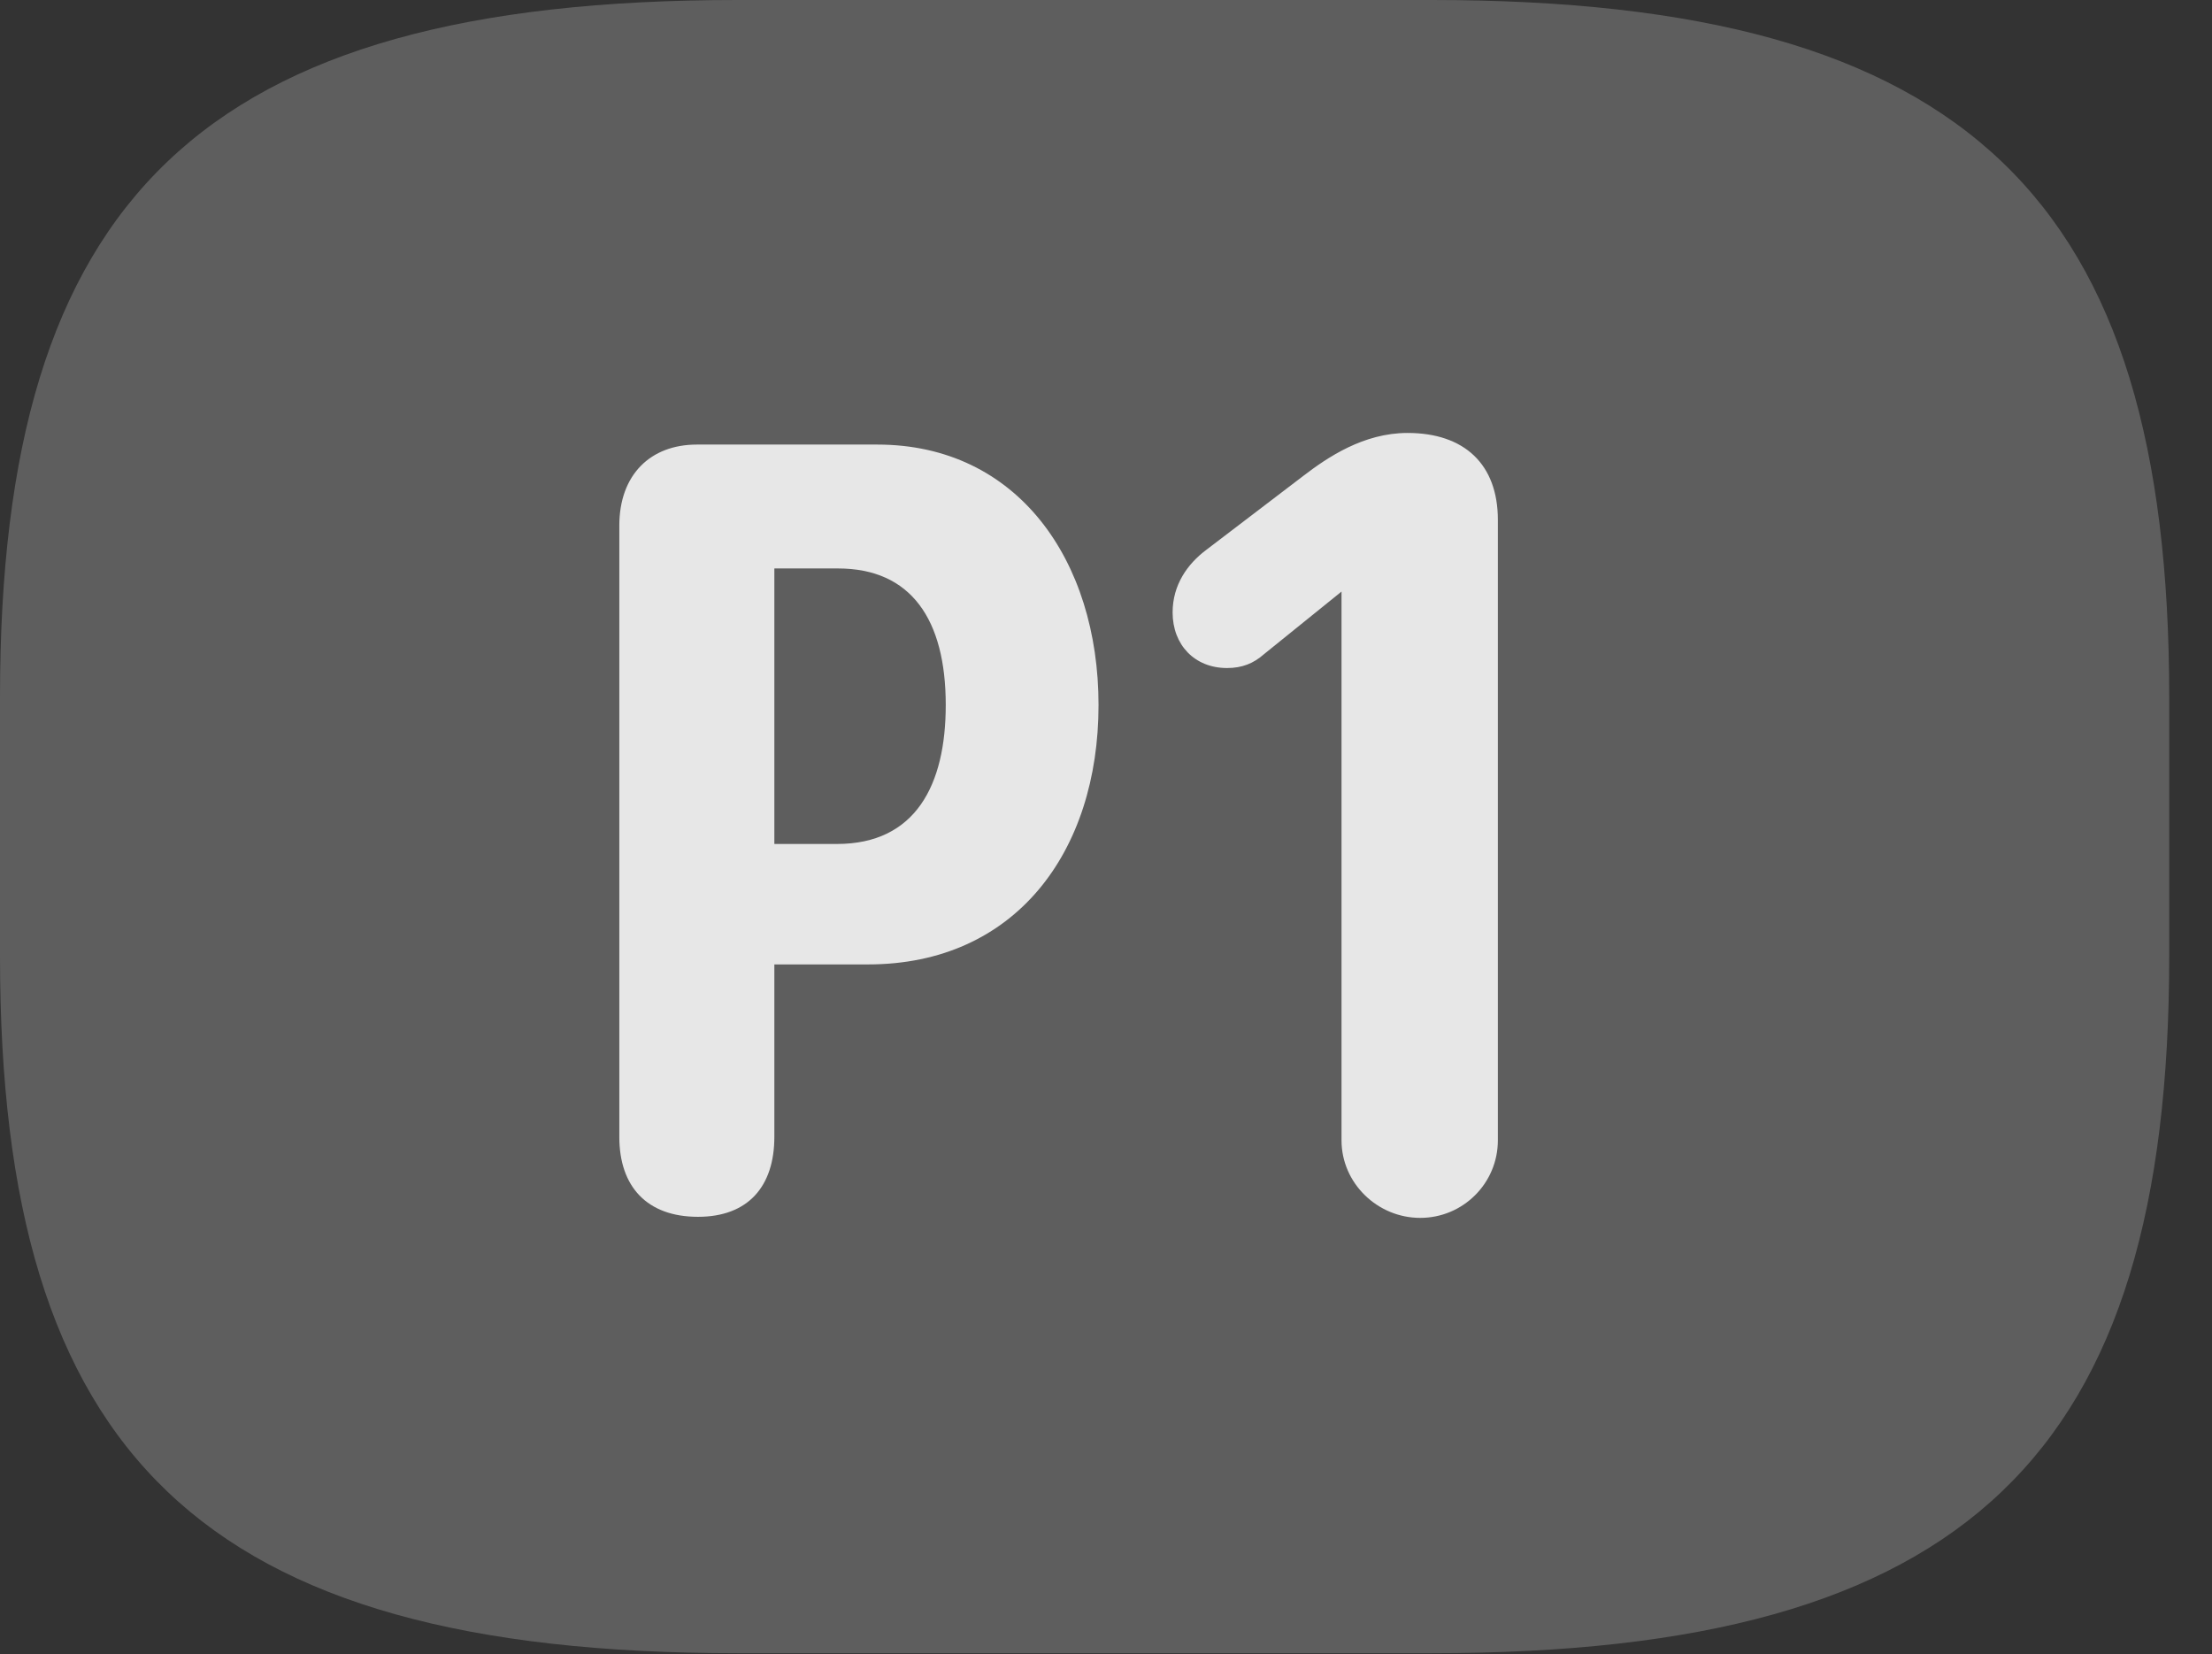 <?xml version="1.0" encoding="UTF-8"?>
<!--Generator: Apple Native CoreSVG 341-->
<!DOCTYPE svg
PUBLIC "-//W3C//DTD SVG 1.1//EN"
       "http://www.w3.org/Graphics/SVG/1.1/DTD/svg11.dtd">
<svg version="1.1" xmlns="http://www.w3.org/2000/svg" xmlns:xlink="http://www.w3.org/1999/xlink" viewBox="0 0 18.662 13.955">
 <rect x="0" y="0" width="18.662" height="13.955" fill="#333333" stroke="none"/>
 <g>
  <rect height="13.955" opacity="0" width="18.662" x="0" y="0"/>
  <path d="M6.221 13.945L12.08 13.945C16.611 13.945 18.301 12.266 18.301 8.066L18.301 5.879C18.301 1.68 16.611 0 12.08 0L6.221 0C1.689 0 0 1.68 0 5.879L0 8.066C0 12.266 1.689 13.945 6.221 13.945Z" fill="white" fill-opacity="0.212"/>
  <path d="M5.889 10.264C5.459 10.264 5.225 10.01 5.225 9.59L5.225 4.434C5.225 4.004 5.488 3.75 5.879 3.75L7.402 3.75C8.584 3.75 9.268 4.727 9.268 5.947C9.268 7.188 8.564 8.135 7.324 8.135L6.533 8.135L6.533 9.59C6.533 10.01 6.309 10.264 5.889 10.264ZM6.533 7.119L7.061 7.119C7.725 7.119 7.979 6.621 7.979 5.947C7.979 5.225 7.686 4.795 7.07 4.795L6.533 4.795ZM11.982 10.273C11.621 10.273 11.318 9.98 11.318 9.619L11.318 4.99L10.664 5.518C10.576 5.596 10.479 5.635 10.352 5.635C10.078 5.635 9.893 5.439 9.893 5.166C9.893 4.932 10.02 4.756 10.176 4.639L10.996 4.014C11.201 3.857 11.504 3.652 11.875 3.652C12.354 3.652 12.637 3.916 12.637 4.385L12.637 9.619C12.637 9.98 12.344 10.273 11.982 10.273Z" fill="white" fill-opacity="0.85"/>
 </g>
</svg>
